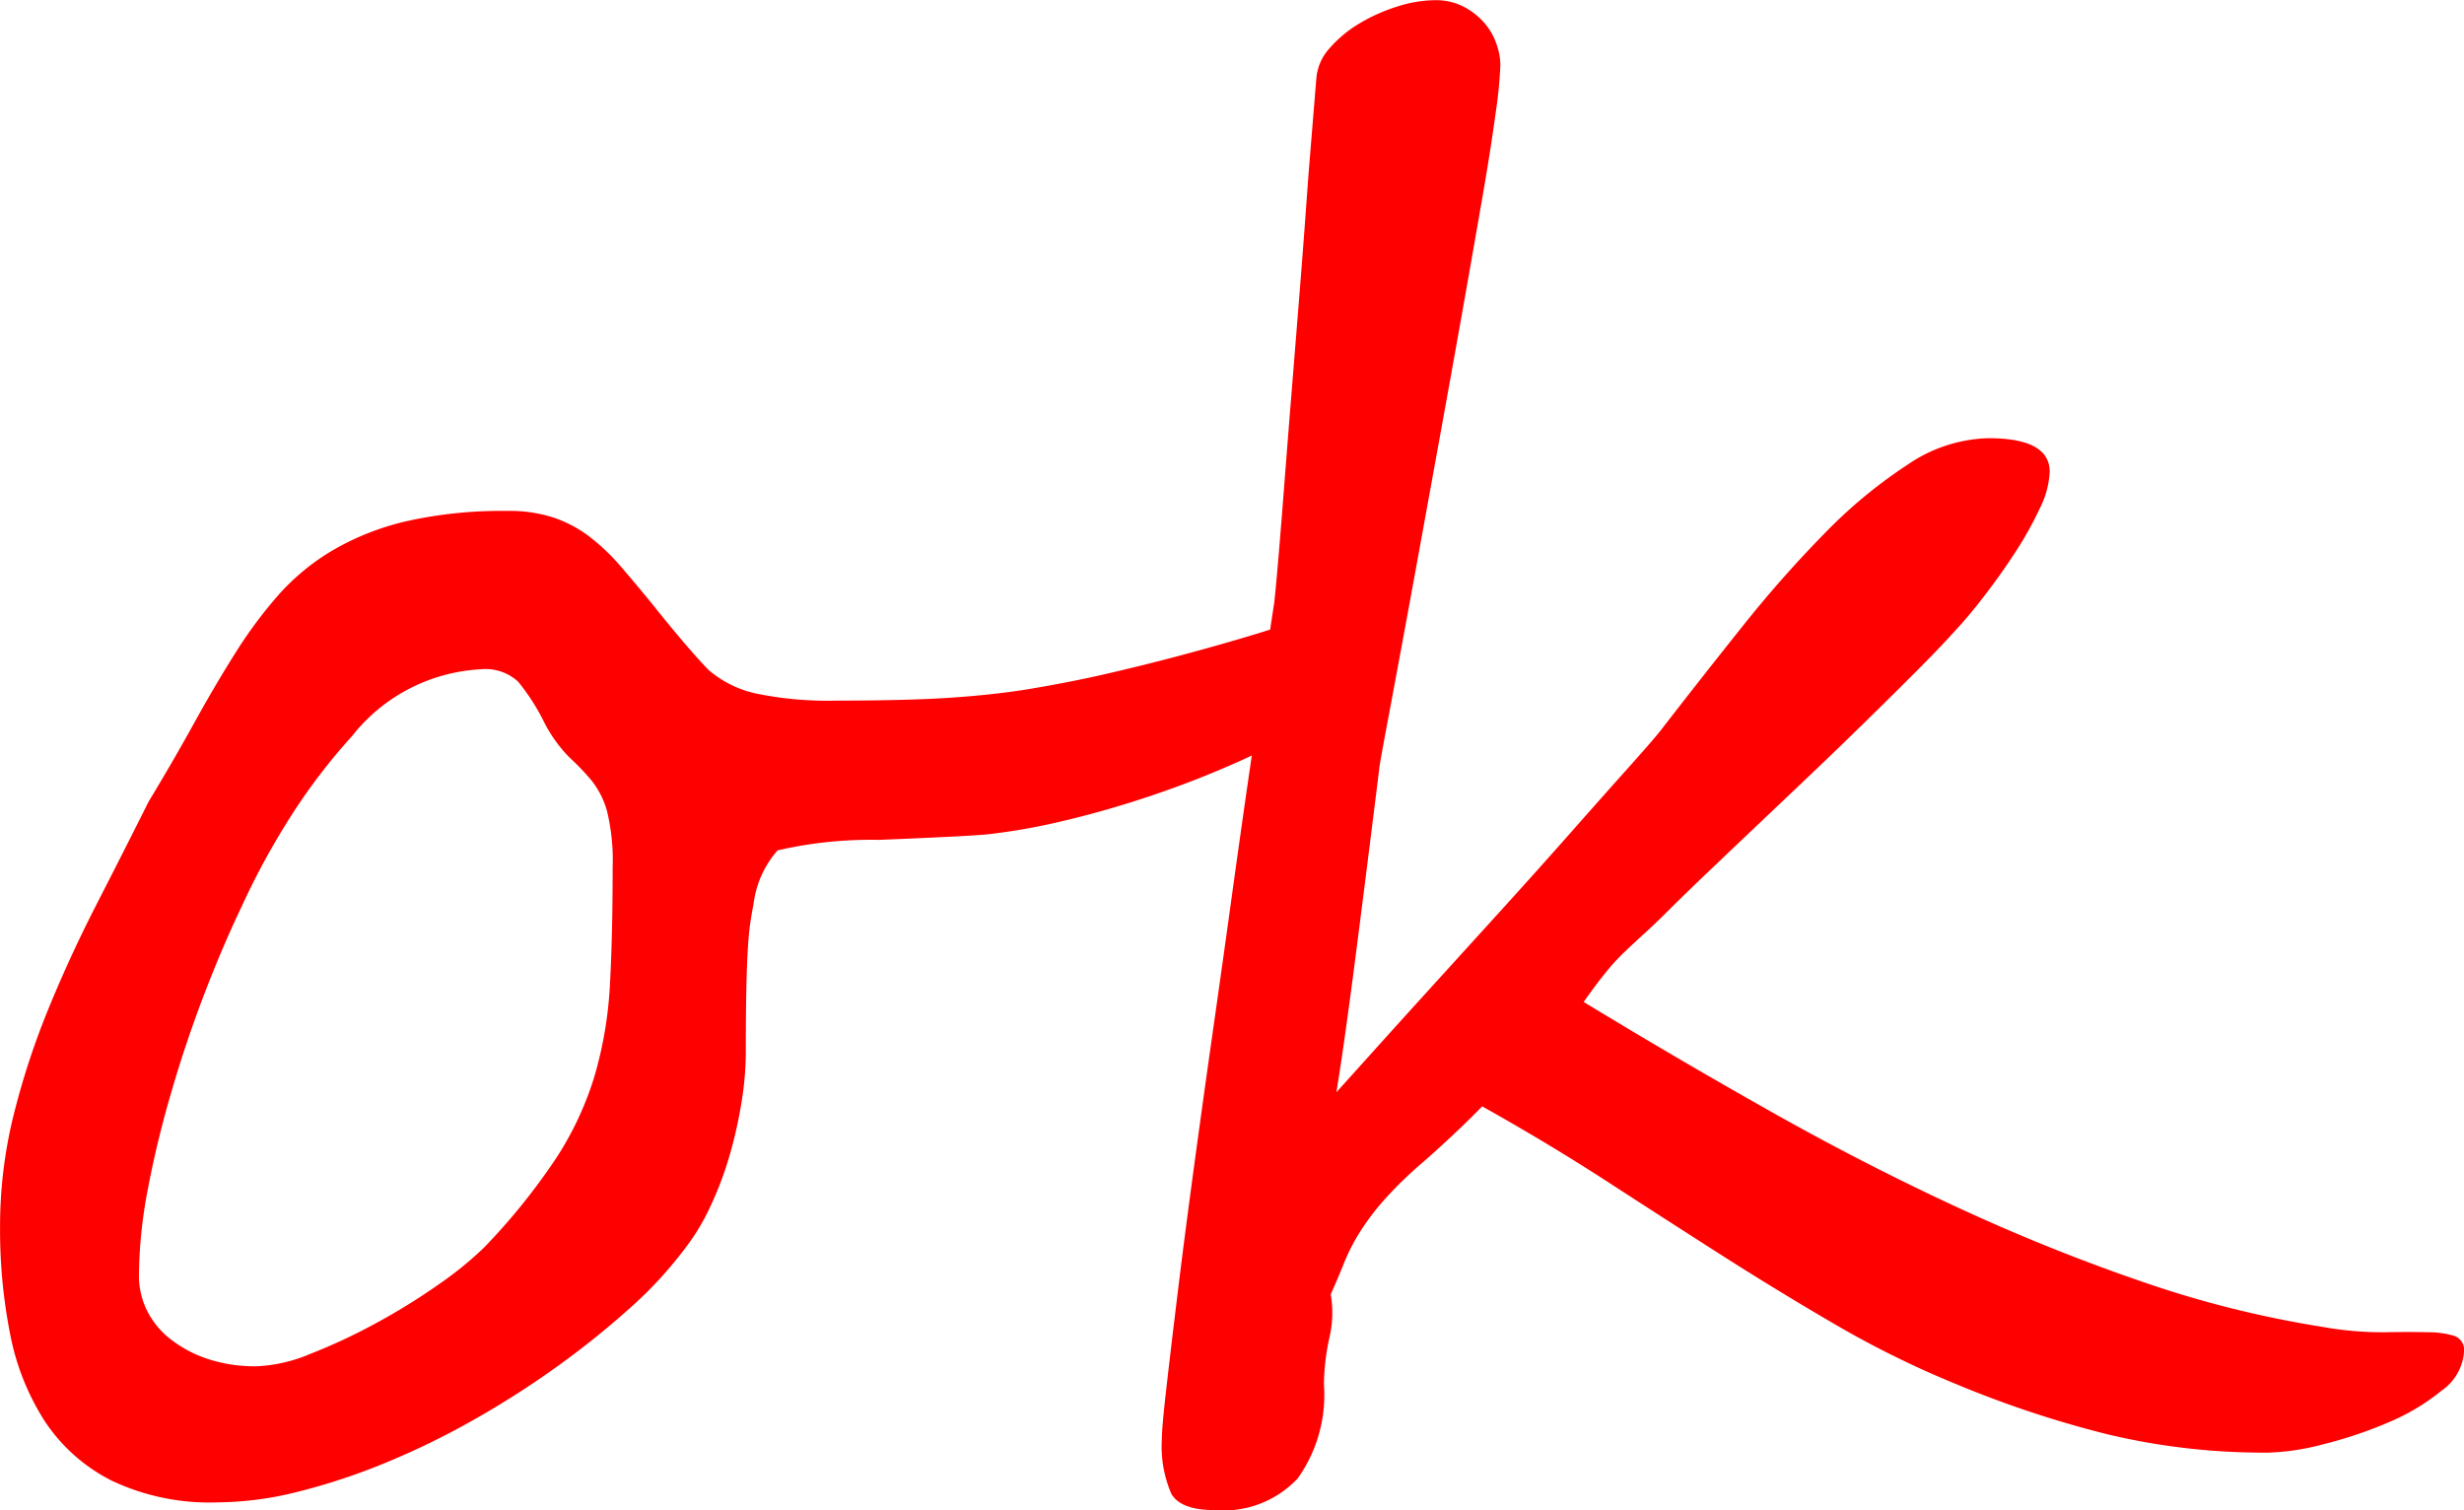 <svg xmlns="http://www.w3.org/2000/svg" width="79.846" height="48.933" viewBox="0 0 79.846 48.933">
  <path id="ok" d="M45.981-27.433q0,1.8-2.3,3.293a15.8,15.8,0,0,1-2.3,1.227q-1.3.575-2.687,1.041t-2.75.792a20.621,20.621,0,0,1-2.485.45q-.528.062-3.573.186a13.387,13.387,0,0,0-3.293.342,3.242,3.242,0,0,0-.777,1.74q-.062.311-.109.637t-.078.854q-.031.528-.047,1.32t-.016,2a10.224,10.224,0,0,1-.14,1.616,14.28,14.28,0,0,1-.388,1.724,11.224,11.224,0,0,1-.621,1.647,7.1,7.1,0,0,1-.839,1.383,13.178,13.178,0,0,1-1.786,1.926,27.783,27.783,0,0,1-2.346,1.88,29.351,29.351,0,0,1-2.7,1.724,25.257,25.257,0,0,1-2.874,1.4,20.474,20.474,0,0,1-2.827.932,10.838,10.838,0,0,1-2.594.342A7.4,7.4,0,0,1,5,.311,5.648,5.648,0,0,1,2.843-1.616,8.007,8.007,0,0,1,1.724-4.443,17.408,17.408,0,0,1,1.4-7.891a14.993,14.993,0,0,1,.435-3.619,25.056,25.056,0,0,1,1.134-3.464q.7-1.709,1.553-3.371t1.693-3.34q.808-1.336,1.476-2.548T9.025-26.5a14.549,14.549,0,0,1,1.414-1.9,7.352,7.352,0,0,1,1.771-1.445,8.6,8.6,0,0,1,2.392-.932,14.216,14.216,0,0,1,3.262-.326,4.565,4.565,0,0,1,1.476.217,4.069,4.069,0,0,1,1.165.621,6.748,6.748,0,0,1,1.01.963q.482.559,1.041,1.243.621.777,1.072,1.3t.73.808a3.518,3.518,0,0,0,1.522.761,11.5,11.5,0,0,0,2.641.233q2.268,0,3.666-.093t2.548-.28q1.3-.217,2.392-.466t2.159-.528q1.072-.28,2.19-.606t2.423-.761a5.312,5.312,0,0,1,1.46-.186Q45.981-27.868,45.981-27.433Zm-24.73,7.891a6.765,6.765,0,0,0-.186-1.849,2.8,2.8,0,0,0-.5-.979,7.926,7.926,0,0,0-.715-.746,4.581,4.581,0,0,1-.839-1.181,6.98,6.98,0,0,0-.823-1.274,1.575,1.575,0,0,0-1.227-.4A5.689,5.689,0,0,0,12.8-23.8a19.125,19.125,0,0,0-1.9,2.47,24.288,24.288,0,0,0-1.678,3.06q-.621,1.3-1.212,2.843T6.959-12.3Q6.493-10.719,6.2-9.181a15.3,15.3,0,0,0-.3,2.874,2.527,2.527,0,0,0,.249,1.087,2.654,2.654,0,0,0,.746.932,4.006,4.006,0,0,0,1.2.652,4.866,4.866,0,0,0,1.631.249,4.993,4.993,0,0,0,1.724-.4,18.5,18.5,0,0,0,2.128-.994,20.517,20.517,0,0,0,2.035-1.258,11.486,11.486,0,0,0,1.476-1.2,20.623,20.623,0,0,0,2.33-2.889,10.44,10.44,0,0,0,1.243-2.656,12.915,12.915,0,0,0,.5-2.952Q21.251-17.336,21.251-19.542ZM81.244-3.852a1.679,1.679,0,0,1-.73,1.258,7.025,7.025,0,0,1-1.755,1.041,13.838,13.838,0,0,1-2.1.7,7.663,7.663,0,0,1-1.755.264,21.818,21.818,0,0,1-5.2-.59A34.193,34.193,0,0,1,64.809-2.8a31.209,31.209,0,0,1-3.915-1.926Q59.03-5.81,57.181-6.99T53.438-9.4q-1.9-1.227-4.008-2.408l-.3.3q-.233.233-.528.513t-.621.575q-.326.3-.544.482A13.062,13.062,0,0,0,46.183-8.7a8.089,8.089,0,0,0-.746,1.01,6.29,6.29,0,0,0-.482.948q-.186.466-.435,1.025A3.492,3.492,0,0,1,44.474-4.3,7.464,7.464,0,0,0,44.3-2.8,4.662,4.662,0,0,1,43.449.249a3.3,3.3,0,0,1-2.687,1.025q-1.118,0-1.414-.544a3.88,3.88,0,0,1-.3-1.755q0-.373.14-1.6t.357-3.014q.217-1.786.513-3.977t.621-4.474q.326-2.284.637-4.536t.59-4.163q.28-1.911.482-3.309t.3-2.019q.062-.559.155-1.678t.2-2.517q.109-1.4.233-2.936t.233-2.9q.109-1.367.186-2.423t.109-1.491l.249-3.045a1.65,1.65,0,0,1,.435-.994,3.959,3.959,0,0,1,.979-.808,5.675,5.675,0,0,1,1.227-.544,4.116,4.116,0,0,1,1.212-.2,1.936,1.936,0,0,1,.932.217,2.286,2.286,0,0,1,.668.528,2.049,2.049,0,0,1,.388.684,2.105,2.105,0,0,1,.124.652,14.166,14.166,0,0,1-.155,1.584q-.155,1.15-.435,2.765t-.621,3.542q-.342,1.926-.7,3.9t-.7,3.852q-.342,1.88-.621,3.386t-.466,2.5q-.186.994-.217,1.212-.466,3.759-.808,6.4t-.59,4.163q.311-.342,1.134-1.258t1.911-2.113l2.3-2.532q1.212-1.336,2.268-2.532t1.849-2.082q.792-.885,1.041-1.2,1.274-1.647,2.625-3.34a38.591,38.591,0,0,1,2.7-3.06,15.79,15.79,0,0,1,2.687-2.221,4.84,4.84,0,0,1,2.61-.854q1.988,0,1.988,1.087a2.934,2.934,0,0,1-.326,1.2,11.487,11.487,0,0,1-.792,1.414q-.466.715-.979,1.383t-.917,1.1q-.5.559-1.258,1.32T61.9-24.327q-.885.87-1.849,1.786t-1.849,1.755q-.885.839-1.616,1.538t-1.165,1.134q-.373.373-.715.684t-.668.621a7.013,7.013,0,0,0-.637.7q-.311.388-.684.917,3.014,1.833,6.074,3.557t6.089,3.122a61.932,61.932,0,0,0,6,2.408A34.083,34.083,0,0,0,76.677-4.66a10.958,10.958,0,0,0,1.973.171q.854-.016,1.429,0a2.881,2.881,0,0,1,.87.124A.482.482,0,0,1,81.244-3.852Z" transform="translate(-1.398 47.659)" fill="red"/>
</svg>
